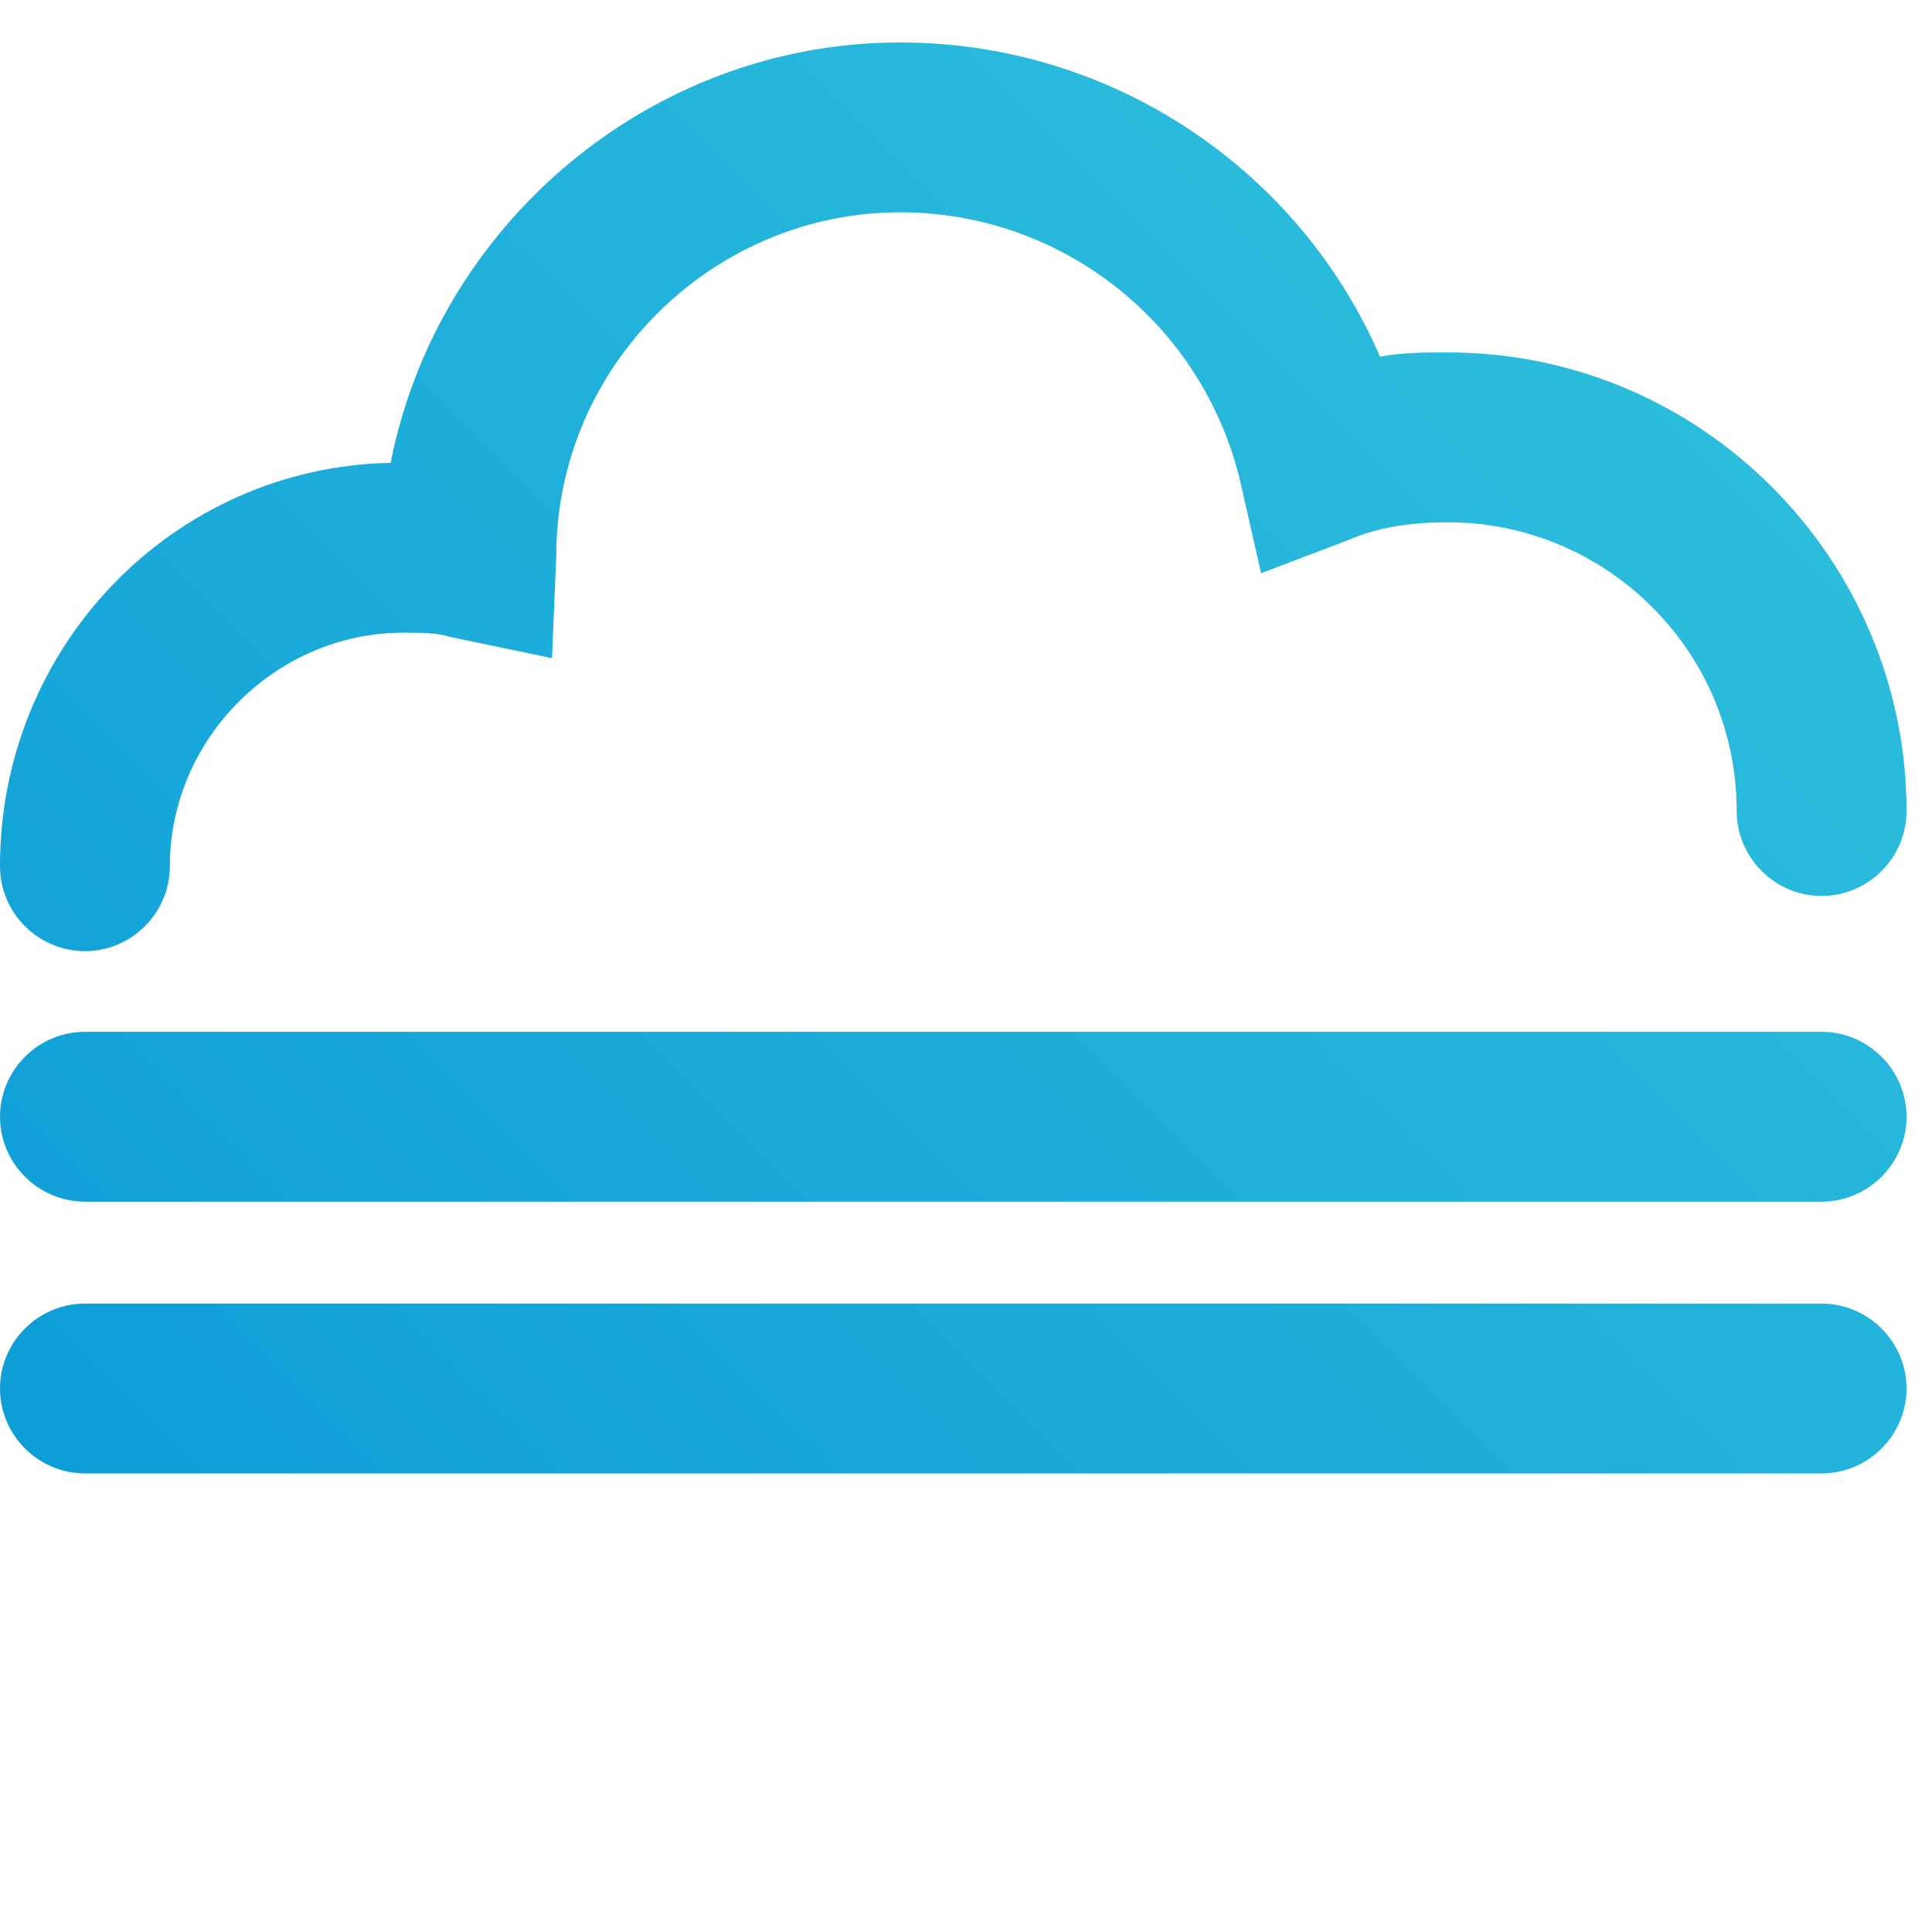 <?xml version="1.0" encoding="utf-8"?>
<!-- Generator: Adobe Illustrator 22.0.1, SVG Export Plug-In . SVG Version: 6.00 Build 0)  -->
<svg version="1.1" id="icons" xmlns="http://www.w3.org/2000/svg" xmlns:xlink="http://www.w3.org/1999/xlink" x="0px" y="0px"
	 viewBox="0 0 45.5 45.5" style="enable-background:new 0 0 45.5 45.5;" xml:space="preserve">
<style type="text/css">
	.st0{display:none;}
	.st1{display:inline;}
	.st2{fill:url(#SVGID_1_);}
	.st3{fill:url(#SVGID_2_);}
	.st4{fill:url(#SVGID_3_);}
	.st5{fill:url(#SVGID_4_);}
	.st6{fill:url(#SVGID_5_);}
	.st7{fill:url(#SVGID_6_);}
	.st8{fill:url(#SVGID_7_);}
	.st9{fill:url(#SVGID_8_);}
	.st10{fill:url(#SVGID_9_);}
	.st11{fill:url(#SVGID_10_);}
	.st12{fill:url(#SVGID_11_);}
	.st13{fill:url(#SVGID_12_);}
	.st14{fill:url(#SVGID_13_);}
	.st15{display:inline;fill:url(#SVGID_14_);}
	.st16{display:inline;fill:url(#SVGID_15_);}
	.st17{fill:url(#SVGID_16_);}
	.st18{fill:url(#SVGID_17_);}
	.st19{fill:url(#SVGID_18_);}
	.st20{fill:url(#SVGID_19_);}
	.st21{display:inline;fill:url(#SVGID_20_);}
	.st22{display:inline;fill:url(#SVGID_21_);}
	.st23{display:inline;fill:url(#SVGID_22_);}
	.st24{display:inline;fill:url(#SVGID_23_);}
	.st25{display:inline;fill:url(#SVGID_24_);}
	.st26{display:inline;fill:url(#SVGID_25_);}
	.st27{display:inline;fill:url(#SVGID_26_);}
	.st28{display:inline;fill:url(#SVGID_27_);}
	.st29{display:inline;fill:url(#SVGID_28_);}
	.st30{display:inline;fill:url(#SVGID_29_);}
	.st31{display:inline;fill:url(#SVGID_30_);}
	.st32{display:inline;fill:url(#SVGID_31_);}
	.st33{display:inline;fill:none;stroke:url(#SVGID_32_);stroke-width:4;stroke-linecap:round;stroke-miterlimit:10;}
	.st34{display:inline;fill:none;stroke:url(#SVGID_33_);stroke-width:4;stroke-linecap:round;stroke-miterlimit:10;}
	.st35{display:inline;fill:none;stroke:url(#SVGID_34_);stroke-width:4;stroke-linecap:round;stroke-miterlimit:10;}
	.st36{display:inline;fill:none;stroke:url(#SVGID_35_);stroke-width:4;stroke-linecap:round;stroke-miterlimit:10;}
	.st37{fill:url(#SVGID_36_);}
	.st38{fill:url(#SVGID_37_);}
	.st39{fill:url(#SVGID_38_);}
</style>
<g id="clear" class="st0">
	<g class="st1">
		
			<linearGradient id="SVGID_1_" gradientUnits="userSpaceOnUse" x1="43.607" y1="46.108" x2="1.157" y2="3.658" gradientTransform="matrix(1 0 0 -1 0 48)">
			<stop  offset="0" style="stop-color:#31C2DD"/>
			<stop  offset="1" style="stop-color:#0B9BD7"/>
		</linearGradient>
		<path class="st2" d="M22.7,35c-6.8,0-12.2-5.5-12.2-12.2S16,10.5,22.7,10.5S35,16,35,22.8S29.5,35,22.7,35L22.7,35z M22.7,14.5
			c-4.5,0-8.2,3.7-8.2,8.2s3.7,8.2,8.2,8.2s8.2-3.7,8.2-8.2S27.3,14.5,22.7,14.5L22.7,14.5z"/>
	</g>
	<g class="st1">
		
			<linearGradient id="SVGID_2_" gradientUnits="userSpaceOnUse" x1="34.107" y1="55.608" x2="-8.342" y2="13.159" gradientTransform="matrix(1 0 0 -1 0 48)">
			<stop  offset="0" style="stop-color:#31C2DD"/>
			<stop  offset="1" style="stop-color:#0B9BD7"/>
		</linearGradient>
		<path class="st3" d="M23,7c-0.8,0-1.5-0.7-1.5-1.5v-4C21.5,0.7,22.2,0,23,0c0.8,0,1.5,0.7,1.5,1.5v4C24.5,6.3,23.8,7,23,7L23,7z"
			/>
	</g>
	<g class="st1">
		
			<linearGradient id="SVGID_3_" gradientUnits="userSpaceOnUse" x1="30.505" y1="59.21" x2="-11.945" y2="16.76" gradientTransform="matrix(1 0 0 -1 0 48)">
			<stop  offset="0" style="stop-color:#31C2DD"/>
			<stop  offset="1" style="stop-color:#0B9BD7"/>
		</linearGradient>
		<path class="st4" d="M14.3,9.2c-0.5,0-1-0.3-1.3-0.8L11,5c-0.4-0.7-0.2-1.6,0.5-2c0.7-0.4,1.6-0.2,2,0.5l2,3.5
			c0.4,0.7,0.2,1.6-0.5,2C14.9,9.1,14.6,9.2,14.3,9.2L14.3,9.2z"/>
	</g>
	<g class="st1">
		
			<linearGradient id="SVGID_4_" gradientUnits="userSpaceOnUse" x1="30.413" y1="59.302" x2="-12.037" y2="16.852" gradientTransform="matrix(1 0 0 -1 0 48)">
			<stop  offset="0" style="stop-color:#31C2DD"/>
			<stop  offset="1" style="stop-color:#0B9BD7"/>
		</linearGradient>
		<path class="st5" d="M7.9,15.4c-0.3,0-0.5-0.1-0.7-0.2l-3.5-2c-0.7-0.4-1-1.3-0.5-2s1.3-1,2-0.5l3.5,2c0.7,0.4,1,1.3,0.5,2
			C9,15.1,8.5,15.4,7.9,15.4L7.9,15.4z"/>
	</g>
	<g class="st1">
		
			<linearGradient id="SVGID_5_" gradientUnits="userSpaceOnUse" x1="33.858" y1="55.858" x2="-8.592" y2="13.408" gradientTransform="matrix(1 0 0 -1 0 48)">
			<stop  offset="0" style="stop-color:#31C2DD"/>
			<stop  offset="1" style="stop-color:#0B9BD7"/>
		</linearGradient>
		<path class="st6" d="M5.5,24h-4C0.7,24,0,23.3,0,22.5S0.7,21,1.5,21h4C6.3,21,7,21.7,7,22.5S6.3,24,5.5,24L5.5,24z"/>
	</g>
	<g class="st1">
		
			<linearGradient id="SVGID_6_" gradientUnits="userSpaceOnUse" x1="39.916" y1="49.803" x2="-2.537" y2="7.351" gradientTransform="matrix(1 0 0 -1 0 48)">
			<stop  offset="0" style="stop-color:#31C2DD"/>
			<stop  offset="1" style="stop-color:#0B9BD7"/>
		</linearGradient>
		<path class="st7" d="M4.2,34.7c-0.5,0-1-0.3-1.3-0.8c-0.4-0.7-0.2-1.6,0.5-2l3.5-2c0.7-0.4,1.6-0.2,2,0.5c0.4,0.7,0.2,1.6-0.5,2
			l-3.5,2C4.7,34.6,4.5,34.7,4.2,34.7L4.2,34.7z"/>
	</g>
	<g class="st1">
		
			<linearGradient id="SVGID_7_" gradientUnits="userSpaceOnUse" x1="46.959" y1="42.755" x2="4.51" y2="0.306" gradientTransform="matrix(1 0 0 -1 0 48)">
			<stop  offset="0" style="stop-color:#31C2DD"/>
			<stop  offset="1" style="stop-color:#0B9BD7"/>
		</linearGradient>
		<path class="st8" d="M11.9,42.5c-0.3,0-0.5-0.1-0.7-0.2c-0.7-0.4-1-1.3-0.5-2l2-3.5c0.4-0.7,1.3-1,2-0.5c0.7,0.4,1,1.3,0.5,2
			l-2,3.5C12.9,42.3,12.4,42.5,11.9,42.5L11.9,42.5z"/>
	</g>
	<g class="st1">
		
			<linearGradient id="SVGID_8_" gradientUnits="userSpaceOnUse" x1="53.107" y1="36.608" x2="10.657" y2="-5.841" gradientTransform="matrix(1 0 0 -1 0 48)">
			<stop  offset="0" style="stop-color:#31C2DD"/>
			<stop  offset="1" style="stop-color:#0B9BD7"/>
		</linearGradient>
		<path class="st9" d="M22.5,45.5c-0.8,0-1.5-0.7-1.5-1.5v-4c0-0.8,0.7-1.5,1.5-1.5S24,39.2,24,40v4C24,44.8,23.3,45.5,22.5,45.5
			L22.5,45.5z"/>
	</g>
	<g class="st1">
		
			<linearGradient id="SVGID_9_" gradientUnits="userSpaceOnUse" x1="56.708" y1="33.007" x2="14.259" y2="-9.443" gradientTransform="matrix(1 0 0 -1 0 48)">
			<stop  offset="0" style="stop-color:#31C2DD"/>
			<stop  offset="1" style="stop-color:#0B9BD7"/>
		</linearGradient>
		<path class="st10" d="M33.2,42.8c-0.5,0-1-0.3-1.3-0.8l-2-3.5c-0.4-0.7-0.2-1.6,0.5-2c0.7-0.4,1.6-0.2,2,0.5l2,3.5
			c0.4,0.7,0.2,1.6-0.5,2C33.7,42.7,33.4,42.8,33.2,42.8L33.2,42.8z"/>
	</g>
	<g class="st1">
		
			<linearGradient id="SVGID_10_" gradientUnits="userSpaceOnUse" x1="56.8" y1="32.917" x2="14.348" y2="-9.535" gradientTransform="matrix(1 0 0 -1 0 48)">
			<stop  offset="0" style="stop-color:#31C2DD"/>
			<stop  offset="1" style="stop-color:#0B9BD7"/>
		</linearGradient>
		<path class="st11" d="M41,35.1c-0.3,0-0.5-0.1-0.7-0.2l-3.5-2c-0.7-0.4-1-1.3-0.5-2c0.4-0.7,1.3-1,2-0.5l3.5,2
			c0.7,0.4,1,1.3,0.5,2C42,34.8,41.5,35.1,41,35.1L41,35.1z"/>
	</g>
	<g class="st1">
		
			<linearGradient id="SVGID_11_" gradientUnits="userSpaceOnUse" x1="53.355" y1="36.359" x2="10.906" y2="-6.089" gradientTransform="matrix(1 0 0 -1 0 48)">
			<stop  offset="0" style="stop-color:#31C2DD"/>
			<stop  offset="1" style="stop-color:#0B9BD7"/>
		</linearGradient>
		<path class="st12" d="M44,24.5h-4c-0.8,0-1.5-0.7-1.5-1.5s0.7-1.5,1.5-1.5h4c0.8,0,1.5,0.7,1.5,1.5S44.8,24.5,44,24.5L44,24.5z"/>
	</g>
	<g class="st1">
		
			<linearGradient id="SVGID_12_" gradientUnits="userSpaceOnUse" x1="47.299" y1="42.416" x2="4.849" y2="-3.399606e-02" gradientTransform="matrix(1 0 0 -1 0 48)">
			<stop  offset="0" style="stop-color:#31C2DD"/>
			<stop  offset="1" style="stop-color:#0B9BD7"/>
		</linearGradient>
		<path class="st13" d="M37.8,15.8c-0.5,0-1-0.3-1.3-0.8c-0.4-0.7-0.2-1.6,0.5-2l3.5-2c0.7-0.4,1.6-0.2,2,0.5s0.2,1.6-0.5,2l-3.5,2
			C38.3,15.8,38.1,15.8,37.8,15.8L37.8,15.8z"/>
	</g>
	<g class="st1">
		
			<linearGradient id="SVGID_13_" gradientUnits="userSpaceOnUse" x1="40.254" y1="49.462" x2="-2.196" y2="7.011" gradientTransform="matrix(1 0 0 -1 0 48)">
			<stop  offset="0" style="stop-color:#31C2DD"/>
			<stop  offset="1" style="stop-color:#0B9BD7"/>
		</linearGradient>
		<path class="st14" d="M31.6,9.4c-0.3,0-0.5-0.1-0.7-0.2c-0.7-0.4-1-1.3-0.5-2l2-3.5c0.4-0.7,1.3-1,2-0.5s1,1.3,0.5,2l-2,3.5
			C32.6,9.2,32.1,9.4,31.6,9.4L31.6,9.4z"/>
	</g>
</g>
<g id="thunder" class="st0">
	
		<linearGradient id="SVGID_14_" gradientUnits="userSpaceOnUse" x1="40.147" y1="45.705" x2="0.853" y2="6.411" gradientTransform="matrix(1 0 0 -1 0 48)">
		<stop  offset="0" style="stop-color:#31C2DD"/>
		<stop  offset="1" style="stop-color:#0B9BD7"/>
	</linearGradient>
	<path class="st15" d="M34.1,8.4c-0.5,0-1.1,0-1.6,0.1C30.6,4,26.2,1,21.2,1c-5.9,0-10.9,4.3-12,9.9C4.1,11,0,15.2,0,20.4
		c0,4.2,2.8,7.9,6.7,9.1c0.8,0.3,1.7,0.4,2.6,0.4h25.3c1,0,1.9-0.2,2.8-0.5c4.5-1.4,7.5-5.5,7.5-10.2C44.9,13.2,40.1,8.4,34.1,8.4z
		 M36.2,25.5l-0.1,0c-0.5,0.2-1,0.3-1.5,0.3H9.3c-0.5,0-0.9-0.1-1.4-0.2C5.6,24.9,4,22.8,4,20.4c0-3,2.5-5.5,5.5-5.5
		c0.4,0,0.8,0,1.1,0.1l2.4,0.5l0-2.4C13.1,8.6,16.8,5,21.2,5c3.8,0,7.1,2.6,8,6.3l0.5,2.2l2.1-0.8c0.7-0.3,1.5-0.4,2.3-0.4
		c3.7,0,6.8,3,6.8,6.8C40.9,22.1,39,24.7,36.2,25.5z"/>
	
		<linearGradient id="SVGID_15_" gradientUnits="userSpaceOnUse" x1="49.103" y1="36.748" x2="9.81" y2="-2.546" gradientTransform="matrix(1 0 0 -1 0 48)">
		<stop  offset="0" style="stop-color:#31C2DD"/>
		<stop  offset="1" style="stop-color:#0B9BD7"/>
	</linearGradient>
	<path class="st16" d="M24.9,35.5h-2.3l0.6-0.9c0.4-0.7,0.2-1.6-0.5-2.1c-0.7-0.4-1.6-0.2-2.1,0.5l-2,3.2c-0.3,0.5-0.3,1,0,1.5
		c0.3,0.5,0.8,0.8,1.3,0.8h2.4l-2.7,4.9c-0.4,0.7-0.1,1.6,0.6,2c0.2,0.1,0.5,0.2,0.7,0.2c0.5,0,1-0.3,1.3-0.8l4-7.1
		c0.3-0.5,0.3-1,0-1.5S25.5,35.5,24.9,35.5z"/>
</g>
<g id="dizzle" class="st0">
	<g class="st1">
		
			<linearGradient id="SVGID_16_" gradientUnits="userSpaceOnUse" x1="42.125" y1="47.683" x2="1.956" y2="7.514" gradientTransform="matrix(1 0 0 -1 0 48)">
			<stop  offset="0" style="stop-color:#31C2DD"/>
			<stop  offset="1" style="stop-color:#0B9BD7"/>
		</linearGradient>
		<path class="st17" d="M34.6,29.9H9.3c-0.9,0-1.8-0.1-2.6-0.4C2.8,28.3,0,24.5,0,20.4c0-5.2,4.1-9.4,9.3-9.5
			c1.1-5.6,6.1-9.9,12-9.9c5,0,9.4,3,11.3,7.5c0.5-0.1,1.1-0.1,1.6-0.1c5.9,0,10.8,4.8,10.8,10.8c0,4.7-3,8.8-7.5,10.2
			C36.5,29.7,35.5,29.9,34.6,29.9L34.6,29.9z M9.5,14.9c-3,0-5.5,2.5-5.5,5.5c0,2.4,1.6,4.6,3.9,5.3c0.5,0.2,0.9,0.2,1.4,0.2h25.3
			c0.5,0,1-0.1,1.5-0.3l0.1,0c2.8-0.9,4.7-3.5,4.7-6.4c0-3.7-3-6.8-6.8-6.8c-0.8,0-1.5,0.1-2.3,0.4l-2.1,0.8l-0.5-2.2
			c-0.9-3.7-4.2-6.3-8-6.3c-4.4,0-8.1,3.6-8.2,8.1l0,2.4L10.6,15C10.3,14.9,9.9,14.9,9.5,14.9L9.5,14.9z"/>
	</g>
	<g class="st1">
		
			<linearGradient id="SVGID_17_" gradientUnits="userSpaceOnUse" x1="44.516" y1="45.294" x2="4.346" y2="5.124" gradientTransform="matrix(1 0 0 -1 0 48)">
			<stop  offset="0" style="stop-color:#31C2DD"/>
			<stop  offset="1" style="stop-color:#0B9BD7"/>
		</linearGradient>
		<path class="st18" d="M10.7,38.7c-0.3,0-0.5-0.1-0.7-0.2c-0.7-0.4-1-1.3-0.5-2l2-3.5c0.4-0.7,1.3-1,2-0.5c0.7,0.4,1,1.3,0.5,2
			L12,38C11.7,38.5,11.2,38.7,10.7,38.7L10.7,38.7z"/>
	</g>
	<g class="st1">
		
			<linearGradient id="SVGID_18_" gradientUnits="userSpaceOnUse" x1="49.264" y1="40.542" x2="9.097" y2="0.375" gradientTransform="matrix(1 0 0 -1 0 48)">
			<stop  offset="0" style="stop-color:#31C2DD"/>
			<stop  offset="1" style="stop-color:#0B9BD7"/>
		</linearGradient>
		<path class="st19" d="M20.2,38.7c-0.3,0-0.5-0.1-0.7-0.2c-0.7-0.4-1-1.3-0.5-2l2-3.5c0.4-0.7,1.3-1,2-0.5c0.7,0.4,1,1.3,0.5,2
			l-2,3.5C21.2,38.5,20.7,38.7,20.2,38.7L20.2,38.7z"/>
	</g>
	<g class="st1">
		
			<linearGradient id="SVGID_19_" gradientUnits="userSpaceOnUse" x1="54.015" y1="35.793" x2="13.846" y2="-4.376" gradientTransform="matrix(1 0 0 -1 0 48)">
			<stop  offset="0" style="stop-color:#31C2DD"/>
			<stop  offset="1" style="stop-color:#0B9BD7"/>
		</linearGradient>
		<path class="st20" d="M29.7,38.7c-0.3,0-0.5-0.1-0.7-0.2c-0.7-0.4-1-1.3-0.5-2l2-3.5c0.4-0.7,1.3-1,2-0.5c0.7,0.4,1,1.3,0.5,2
			L31,38C30.7,38.5,30.2,38.7,29.7,38.7L29.7,38.7z"/>
	</g>
</g>
<g id="rain" class="st0">
	
		<linearGradient id="SVGID_20_" gradientUnits="userSpaceOnUse" x1="39.893" y1="45.451" x2="0.461" y2="6.019" gradientTransform="matrix(1 0 0 -1 0 48)">
		<stop  offset="0" style="stop-color:#31C2DD"/>
		<stop  offset="1" style="stop-color:#0B9BD7"/>
	</linearGradient>
	<path class="st21" d="M34.1,8.4c-0.5,0-1.1,0-1.6,0.1C30.6,4,26.2,1,21.2,1c-5.9,0-10.9,4.3-12,9.9C4.1,11,0,15.2,0,20.4
		c0,4.2,2.8,7.9,6.7,9.1c0.8,0.3,1.7,0.4,2.6,0.4h25.3c1,0,1.9-0.2,2.8-0.5c4.5-1.4,7.5-5.5,7.5-10.2C44.9,13.2,40.1,8.4,34.1,8.4z
		 M36.2,25.5l-0.1,0c-0.5,0.2-1,0.3-1.5,0.3H9.3c-0.5,0-0.9-0.1-1.4-0.2C5.6,24.9,4,22.8,4,20.4c0-3,2.5-5.5,5.5-5.5
		c0.4,0,0.8,0,1.1,0.1l2.4,0.5l0-2.4C13.1,8.6,16.8,5,21.2,5c3.8,0,7.1,2.6,8,6.3l0.5,2.2l2.1-0.8c0.7-0.3,1.5-0.4,2.3-0.4
		c3.7,0,6.8,3,6.8,6.8C40.9,22.1,39,24.7,36.2,25.5z"/>
	
		<linearGradient id="SVGID_21_" gradientUnits="userSpaceOnUse" x1="42.282" y1="43.059" x2="2.852" y2="3.629" gradientTransform="matrix(1 0 0 -1 0 48)">
		<stop  offset="0" style="stop-color:#31C2DD"/>
		<stop  offset="1" style="stop-color:#0B9BD7"/>
	</linearGradient>
	<path class="st22" d="M13.5,32.5c-0.7-0.4-1.6-0.2-2,0.5l-2,3.5c-0.4,0.7-0.2,1.6,0.5,2c0.2,0.1,0.5,0.2,0.7,0.2
		c0.5,0,1-0.3,1.3-0.8l2-3.5C14.4,33.8,14.2,32.9,13.5,32.5z"/>
	
		<linearGradient id="SVGID_22_" gradientUnits="userSpaceOnUse" x1="47.033" y1="38.31" x2="7.602" y2="-1.121" gradientTransform="matrix(1 0 0 -1 0 48)">
		<stop  offset="0" style="stop-color:#31C2DD"/>
		<stop  offset="1" style="stop-color:#0B9BD7"/>
	</linearGradient>
	<path class="st23" d="M23,32.5c-0.7-0.4-1.6-0.2-2,0.5l-2,3.5c-0.4,0.7-0.2,1.6,0.5,2c0.2,0.1,0.5,0.2,0.7,0.2c0.5,0,1-0.3,1.3-0.8
		l2-3.5C23.9,33.8,23.7,32.9,23,32.5z"/>
	
		<linearGradient id="SVGID_23_" gradientUnits="userSpaceOnUse" x1="51.781" y1="33.558" x2="12.353" y2="-5.87" gradientTransform="matrix(1 0 0 -1 0 48)">
		<stop  offset="0" style="stop-color:#31C2DD"/>
		<stop  offset="1" style="stop-color:#0B9BD7"/>
	</linearGradient>
	<path class="st24" d="M32.5,32.5c-0.7-0.4-1.6-0.2-2,0.5l-2,3.5c-0.4,0.7-0.2,1.6,0.5,2c0.2,0.1,0.5,0.2,0.7,0.2
		c0.5,0,1-0.3,1.3-0.8l2-3.5C33.4,33.8,33.2,32.9,32.5,32.5z"/>
	
		<linearGradient id="SVGID_24_" gradientUnits="userSpaceOnUse" x1="46.938" y1="38.402" x2="7.508" y2="-1.027" gradientTransform="matrix(1 0 0 -1 0 48)">
		<stop  offset="0" style="stop-color:#31C2DD"/>
		<stop  offset="1" style="stop-color:#0B9BD7"/>
	</linearGradient>
	<path class="st25" d="M16.3,39c-0.7-0.4-1.6-0.2-2,0.5l-2,3.5c-0.4,0.7-0.2,1.6,0.5,2c0.2,0.1,0.5,0.2,0.7,0.2c0.5,0,1-0.3,1.3-0.8
		l2-3.5C17.2,40.3,17,39.4,16.3,39z"/>
	
		<linearGradient id="SVGID_25_" gradientUnits="userSpaceOnUse" x1="51.687" y1="33.652" x2="12.259" y2="-5.776" gradientTransform="matrix(1 0 0 -1 0 48)">
		<stop  offset="0" style="stop-color:#31C2DD"/>
		<stop  offset="1" style="stop-color:#0B9BD7"/>
	</linearGradient>
	<path class="st26" d="M25.8,39c-0.7-0.4-1.6-0.2-2,0.5l-2,3.5c-0.4,0.7-0.2,1.6,0.5,2c0.2,0.1,0.5,0.2,0.7,0.2c0.5,0,1-0.3,1.3-0.8
		l2-3.5C26.7,40.3,26.5,39.4,25.8,39z"/>
</g>
<g id="snow" class="st0">
	
		<linearGradient id="SVGID_26_" gradientUnits="userSpaceOnUse" x1="41.085" y1="46.643" x2="1.308" y2="6.866" gradientTransform="matrix(1 0 0 -1 0 48)">
		<stop  offset="0" style="stop-color:#31C2DD"/>
		<stop  offset="1" style="stop-color:#0B9BD7"/>
	</linearGradient>
	<path class="st27" d="M34.1,8.4c-0.5,0-1.1,0-1.6,0.1C30.6,4,26.2,1,21.2,1c-5.9,0-10.9,4.3-12,9.9C4.1,11,0,15.2,0,20.4
		c0,4.2,2.8,7.9,6.7,9.1c0.8,0.3,1.7,0.4,2.6,0.4h25.3c1,0,1.9-0.2,2.8-0.5c4.5-1.4,7.5-5.5,7.5-10.2C44.9,13.2,40.1,8.4,34.1,8.4z
		 M36.2,25.5l-0.1,0c-0.5,0.2-1,0.3-1.5,0.3H9.3c-0.5,0-0.9-0.1-1.4-0.2C5.6,24.9,4,22.8,4,20.4c0-3,2.5-5.5,5.5-5.5
		c0.4,0,0.8,0,1.1,0.1l2.4,0.5l0-2.4C13.1,8.6,16.8,5,21.2,5c3.8,0,7.1,2.6,8,6.3l0.5,2.2l2.1-0.8c0.7-0.3,1.5-0.4,2.3-0.4
		c3.7,0,6.8,3,6.8,6.8C40.9,22.1,39,24.7,36.2,25.5z"/>
	
		<linearGradient id="SVGID_27_" gradientUnits="userSpaceOnUse" x1="43.218" y1="44.514" x2="3.438" y2="4.734" gradientTransform="matrix(1 0 0 -1 0 48)">
		<stop  offset="0" style="stop-color:#31C2DD"/>
		<stop  offset="1" style="stop-color:#0B9BD7"/>
	</linearGradient>
	<path class="st28" d="M13.1,36.3c0.6,0,1-0.4,1-1s-0.4-1-1-1h-0.7v-0.7c0-0.6-0.4-1-1-1s-1,0.4-1,1v0.7H9.7c-0.6,0-1,0.4-1,1
		s0.4,1,1,1h0.7V37c0,0.6,0.4,1,1,1s1-0.4,1-1v-0.7H13.1z"/>
	
		<linearGradient id="SVGID_28_" gradientUnits="userSpaceOnUse" x1="48.156" y1="39.577" x2="8.375" y2="-0.203" gradientTransform="matrix(1 0 0 -1 0 48)">
		<stop  offset="0" style="stop-color:#31C2DD"/>
		<stop  offset="1" style="stop-color:#0B9BD7"/>
	</linearGradient>
	<path class="st29" d="M22.9,36.3c0.6,0,1-0.4,1-1s-0.4-1-1-1h-0.7v-0.7c0-0.6-0.4-1-1-1s-1,0.4-1,1v0.7h-0.7c-0.6,0-1,0.4-1,1
		s0.4,1,1,1h0.7V37c0,0.6,0.4,1,1,1s1-0.4,1-1v-0.7H22.9z"/>
	
		<linearGradient id="SVGID_29_" gradientUnits="userSpaceOnUse" x1="53.092" y1="34.639" x2="13.312" y2="-5.141" gradientTransform="matrix(1 0 0 -1 0 48)">
		<stop  offset="0" style="stop-color:#31C2DD"/>
		<stop  offset="1" style="stop-color:#0B9BD7"/>
	</linearGradient>
	<path class="st30" d="M32.8,34.3h-0.7v-0.7c0-0.6-0.4-1-1-1s-1,0.4-1,1v0.7h-0.7c-0.6,0-1,0.4-1,1s0.4,1,1,1h0.7V37
		c0,0.6,0.4,1,1,1s1-0.4,1-1v-0.7h0.7c0.6,0,1-0.4,1-1S33.4,34.3,32.8,34.3z"/>
	
		<linearGradient id="SVGID_30_" gradientUnits="userSpaceOnUse" x1="48.389" y1="39.331" x2="8.616" y2="-0.442" gradientTransform="matrix(1 0 0 -1 0 48)">
		<stop  offset="0" style="stop-color:#31C2DD"/>
		<stop  offset="1" style="stop-color:#0B9BD7"/>
	</linearGradient>
	<path class="st31" d="M16.8,40.9h-0.7v-0.7c0-0.6-0.4-1-1-1s-1,0.4-1,1v0.7h-0.7c-0.6,0-1,0.4-1,1s0.4,1,1,1h0.7v0.7
		c0,0.6,0.4,1,1,1s1-0.4,1-1v-0.7h0.7c0.6,0,1-0.4,1-1S17.4,40.9,16.8,40.9z"/>
	
		<linearGradient id="SVGID_31_" gradientUnits="userSpaceOnUse" x1="53.329" y1="34.396" x2="13.554" y2="-5.379" gradientTransform="matrix(1 0 0 -1 0 48)">
		<stop  offset="0" style="stop-color:#31C2DD"/>
		<stop  offset="1" style="stop-color:#0B9BD7"/>
	</linearGradient>
	<path class="st32" d="M26.7,40.9h-0.7v-0.7c0-0.6-0.4-1-1-1s-1,0.4-1,1v0.7h-0.7c-0.6,0-1,0.4-1,1s0.4,1,1,1h0.7v0.7
		c0,0.6,0.4,1,1,1s1-0.4,1-1v-0.7h0.7c0.6,0,1-0.4,1-1S27.3,40.9,26.7,40.9z"/>
</g>
<g id="fog" class="st0">
	<linearGradient id="SVGID_32_" gradientUnits="userSpaceOnUse" x1="32.693" y1="2.223" x2="12.804" y2="22.113">
		<stop  offset="0" style="stop-color:#31C2DD"/>
		<stop  offset="1" style="stop-color:#0B9BD7"/>
	</linearGradient>
	<path class="st33" d="M5.7,12.2c0,0,4.7,2,11.4,0c10-3,13.4,3,22.7,0"/>
	<linearGradient id="SVGID_33_" gradientUnits="userSpaceOnUse" x1="32.693" y1="9.27" x2="12.804" y2="29.16">
		<stop  offset="0" style="stop-color:#31C2DD"/>
		<stop  offset="1" style="stop-color:#0B9BD7"/>
	</linearGradient>
	<path class="st34" d="M5.7,19.2c0,0,4.7,2,11.4,0c10-3,13.4,3,22.7,0"/>
	<linearGradient id="SVGID_34_" gradientUnits="userSpaceOnUse" x1="32.693" y1="16.318" x2="12.804" y2="36.208">
		<stop  offset="0" style="stop-color:#31C2DD"/>
		<stop  offset="1" style="stop-color:#0B9BD7"/>
	</linearGradient>
	<path class="st35" d="M5.7,26.3c0,0,4.7,2,11.4,0c10-3,13.4,3,22.7,0"/>
	<linearGradient id="SVGID_35_" gradientUnits="userSpaceOnUse" x1="32.693" y1="23.365" x2="12.804" y2="43.255">
		<stop  offset="0" style="stop-color:#31C2DD"/>
		<stop  offset="1" style="stop-color:#0B9BD7"/>
	</linearGradient>
	<path class="st36" d="M5.7,33.3c0,0,4.7,2,11.4,0c10-3,13.4,3,22.7,0"/>
</g>
<g id="fog2">
	
		<linearGradient id="SVGID_36_" gradientUnits="userSpaceOnUse" x1="44.893" y1="44.132" x2="4.869" y2="4.108" gradientTransform="matrix(1 0 0 -1 0 48)">
		<stop  offset="0" style="stop-color:#31C2DD"/>
		<stop  offset="1" style="stop-color:#0B9BD7"/>
	</linearGradient>
	<path class="st37" d="M2,28.3h40.9c1.1,0,2-0.9,2-2s-0.9-2-2-2H2c-1.1,0-2,0.9-2,2S0.9,28.3,2,28.3z"/>
	
		<linearGradient id="SVGID_37_" gradientUnits="userSpaceOnUse" x1="48.089" y1="40.936" x2="8.065" y2="0.912" gradientTransform="matrix(1 0 0 -1 0 48)">
		<stop  offset="0" style="stop-color:#31C2DD"/>
		<stop  offset="1" style="stop-color:#0B9BD7"/>
	</linearGradient>
	<path class="st38" d="M42.9,30.7H2c-1.1,0-2,0.9-2,2s0.9,2,2,2h40.9c1.1,0,2-0.9,2-2S44,30.7,42.9,30.7z"/>
	
		<linearGradient id="SVGID_38_" gradientUnits="userSpaceOnUse" x1="40.809" y1="48.217" x2="0.784" y2="8.192" gradientTransform="matrix(1 0 0 -1 0 48)">
		<stop  offset="0" style="stop-color:#31C2DD"/>
		<stop  offset="1" style="stop-color:#0B9BD7"/>
	</linearGradient>
	<path class="st39" d="M2,22.4c1.1,0,2-0.9,2-2c0-3,2.5-5.5,5.5-5.5c0.4,0,0.8,0,1.1,0.1l2.4,0.5l0.1-2.4C13.1,8.6,16.8,5,21.2,5
		c3.8,0,7.1,2.6,8,6.3l0.5,2.2l2.1-0.8c0.7-0.3,1.5-0.4,2.3-0.4c3.7,0,6.8,3,6.8,6.8c0,1.1,0.9,2,2,2s2-0.9,2-2
		c0-5.9-4.8-10.8-10.8-10.8c-0.5,0-1.1,0-1.6,0.1C30.6,4,26.2,1,21.2,1c-5.9,0-10.9,4.3-12,9.9C4.1,11,0,15.2,0,20.4
		C0,21.5,0.9,22.4,2,22.4z"/>
</g>
</svg>
